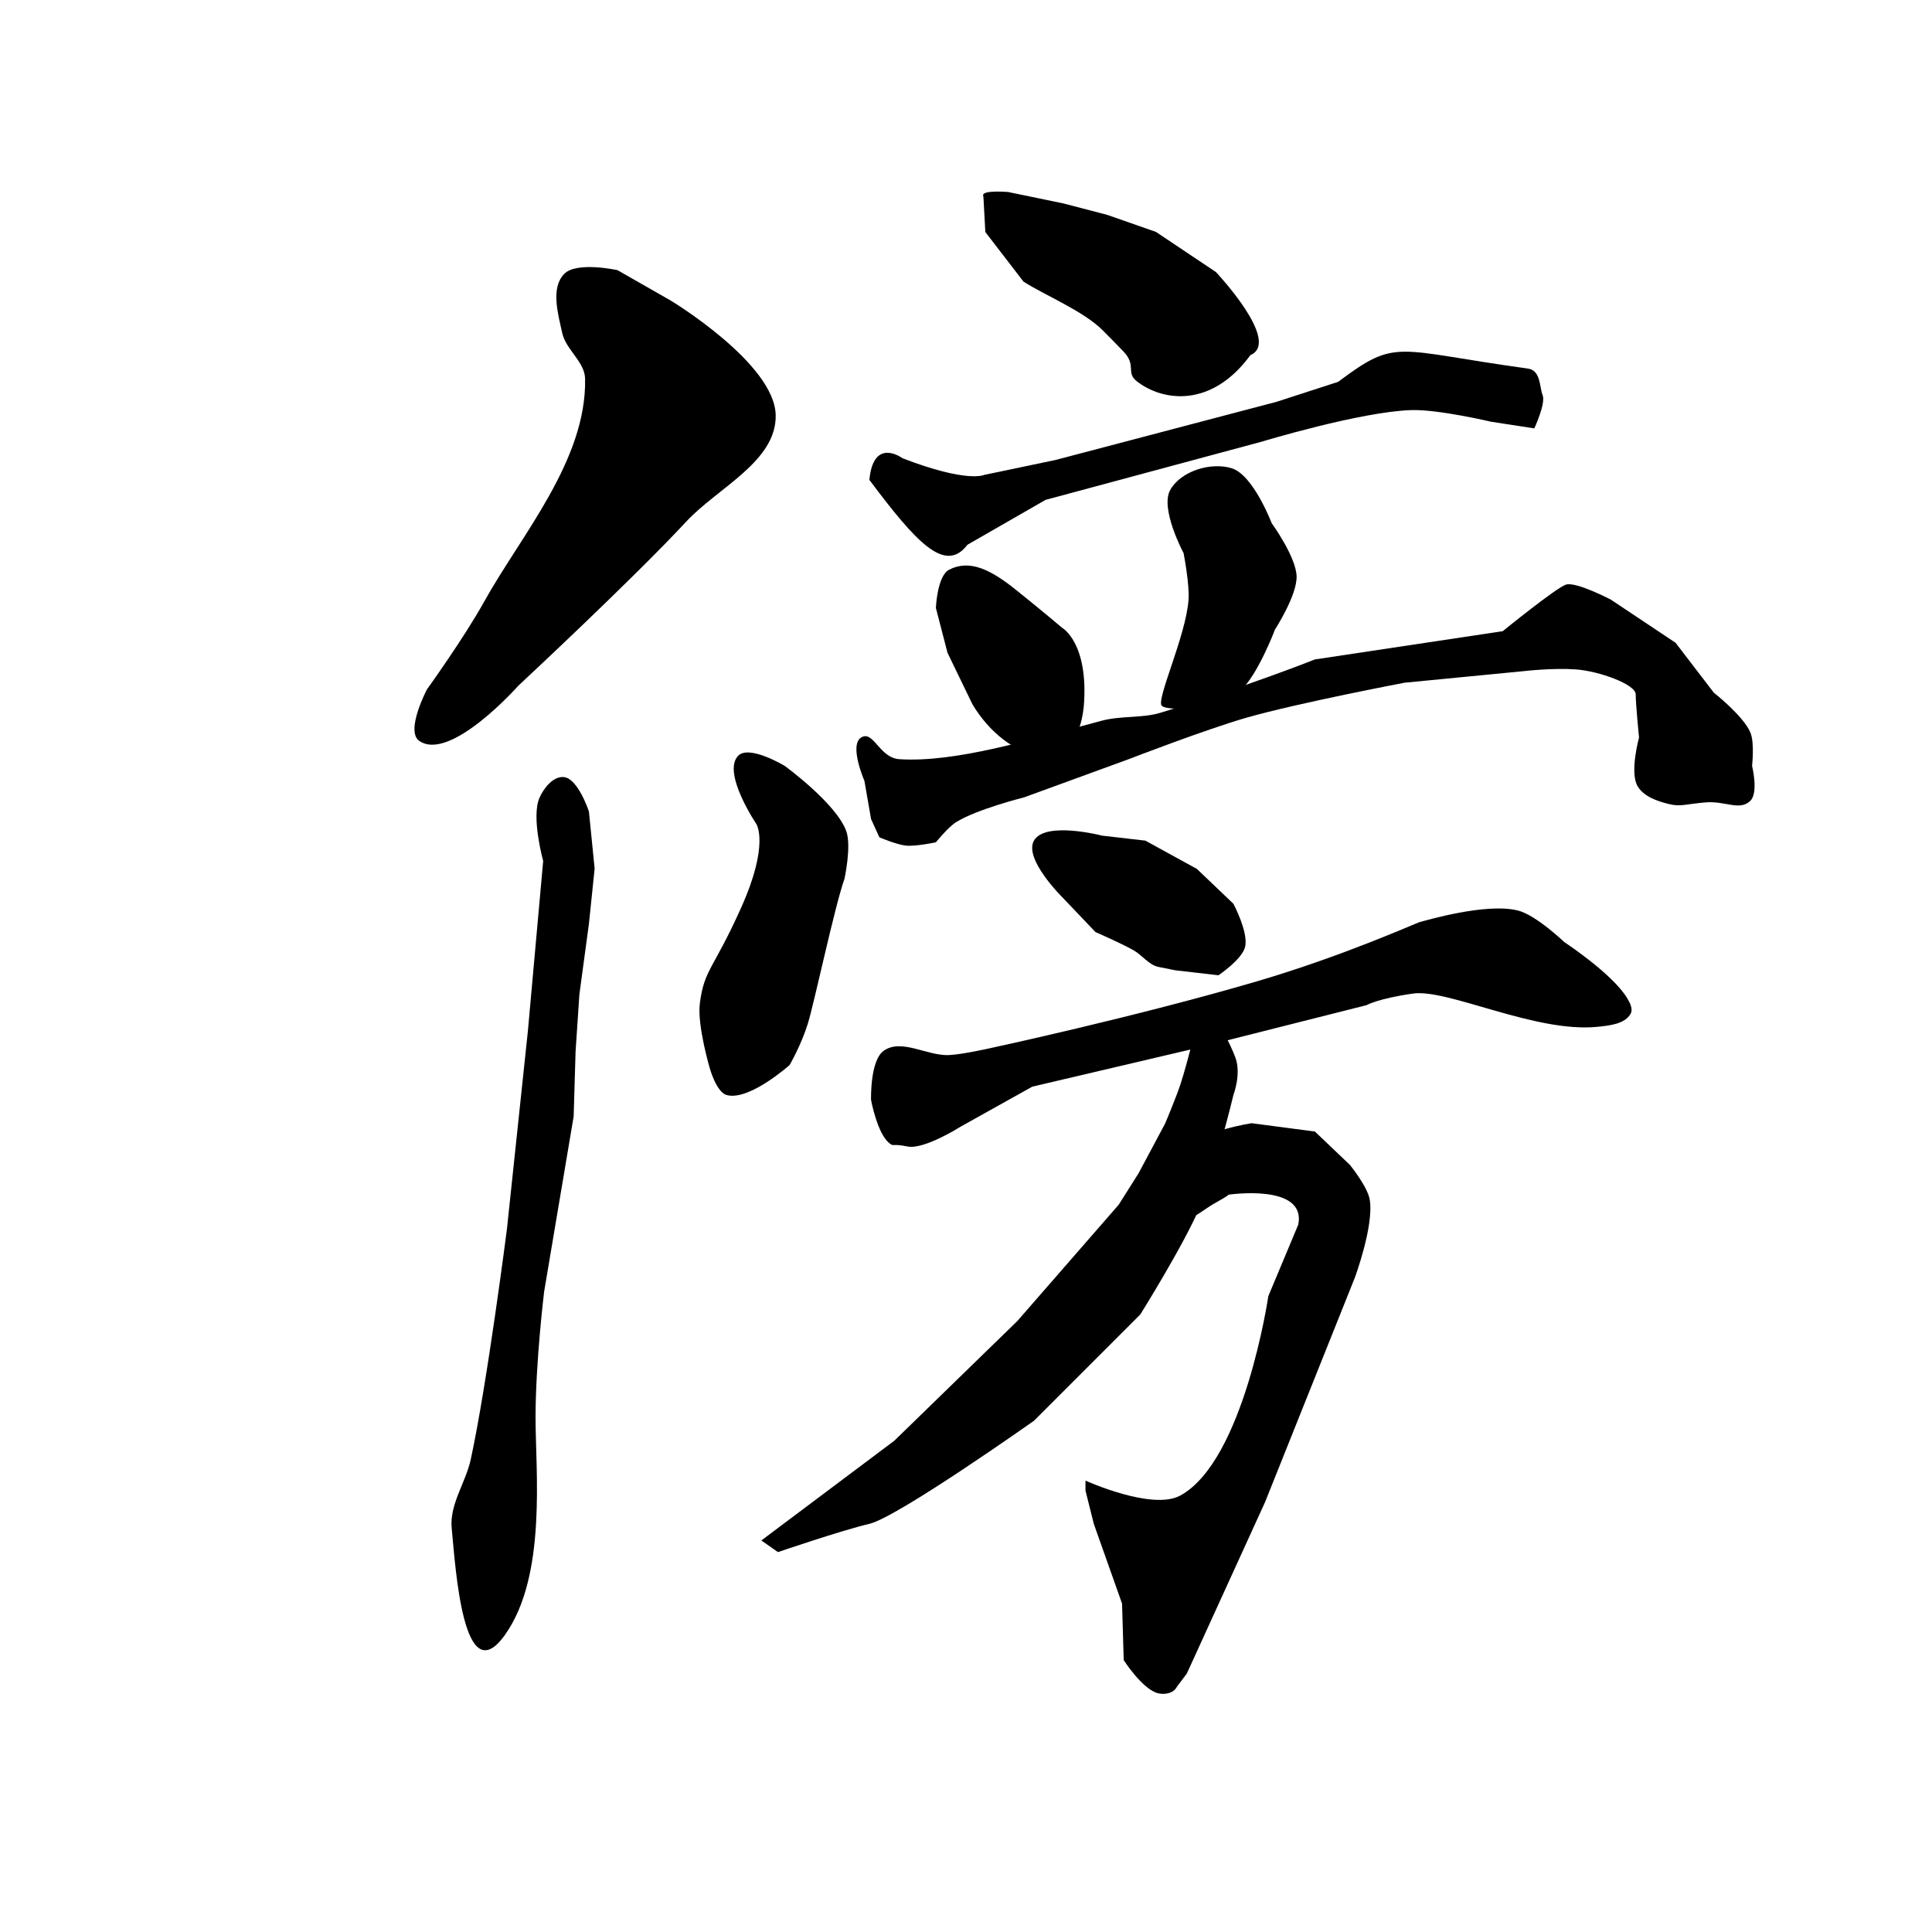 <?xml version="1.0" encoding="UTF-8" standalone="no"?>
<!-- Created with Inkscape (http://www.inkscape.org/) -->

<svg
   xmlns:dc="http://purl.org/dc/elements/1.1/"
   xmlns:cc="http://creativecommons.org/ns#"
   xmlns:rdf="http://www.w3.org/1999/02/22-rdf-syntax-ns#"
   xmlns:svg="http://www.w3.org/2000/svg"
   xmlns="http://www.w3.org/2000/svg"
   xmlns:sodipodi="http://sodipodi.sourceforge.net/DTD/sodipodi-0.dtd"
   xmlns:inkscape="http://www.inkscape.org/namespaces/inkscape"
   width="512"
   height="512"
   viewBox="0 0 512 512"
   version="1.1"
   id="svg8"
   inkscape:version="0.92.4 (5da689c313, 2019-01-14)"
   sodipodi:docname="傍.svg">
  <defs
     id="defs2" />
  <sodipodi:namedview
     id="base"
     pagecolor="#ffffff"
     bordercolor="#666666"
     borderopacity="1.0"
     inkscape:pageopacity="0.0"
     inkscape:pageshadow="2"
     inkscape:zoom="0.99"
     inkscape:cx="282.25472"
     inkscape:cy="249.60869"
     inkscape:document-units="px"
     inkscape:current-layer="layer1"
     showgrid="false"
     units="px"
     inkscape:window-width="1366"
     inkscape:window-height="705"
     inkscape:window-x="-8"
     inkscape:window-y="-8"
     inkscape:window-maximized="1" />
  <g
     inkscape:label="圖層 1"
     inkscape:groupmode="layer"
     id="layer1"
     transform="translate(0,-161.533)">
    <path
       style="fill:#000000;fill-opacity:1;stroke:none;stroke-width:1px;stroke-linecap:butt;stroke-linejoin:miter;stroke-opacity:1"
       d="M 149.503,234.137 C 152.779,230.731 163.645,233.127 163.645,233.127 L 177.787,241.208 C 177.787,241.208 205.267,257.813 205.566,271.513 205.835,283.819 190.196,290.771 181.827,299.797 167.744,314.989 137.381,343.234 137.381,343.234 137.381,343.234 119.364,363.579 111.117,357.881 107.336,355.269 113.137,344.244 113.137,344.244 113.137,344.244 122.943,330.64 128.289,321.01 138.092,303.353 155.473,283.537 155.058,261.916 154.972,257.4 149.964,254.207 148.998,249.795 147.88,244.694 145.883,237.901 149.503,234.137 Z"
       id="path32"
       inkscape:connector-curvature="0"
       sodipodi:nodetypes="accaacacsaaa" />
    <path
       style="fill:#000000;fill-opacity:1;stroke:none;stroke-width:1px;stroke-linecap:butt;stroke-linejoin:miter;stroke-opacity:1"
       d="M 141.926,537.183 C 141.926,551.478 144.957,579.104 133.845,594.762 122.734,610.419 120.717,576.969 119.703,566.477 119.098,560.216 123.422,554.442 124.754,548.295 129.12,528.141 134.35,487.18 134.35,487.18 L 139.906,434.653 143.947,389.701 V 389.701 C 143.947,389.701 140.749,378.151 142.937,373.033 144.064,370.397 146.657,367.13 149.503,367.477 153.213,367.931 156.069,376.569 156.069,376.569 V 376.569 L 157.584,391.721 156.069,406.368 153.543,425.056 152.533,440.208 152.028,457.381 144.199,503.848 C 144.199,503.848 141.926,522.536 141.926,537.183 Z"
       id="path34"
       inkscape:connector-curvature="0"
       sodipodi:nodetypes="ssaaccccaaccccccccs" />
    <path
       style="fill:#000000;fill-opacity:1;stroke:none;stroke-width:1px;stroke-linecap:butt;stroke-linejoin:miter;stroke-opacity:1"
       d="M 260.611,213.595 261.124,223.026 271.226,236.158 C 277.022,239.858 287.097,243.934 292.239,249.077 293.561,250.399 296.481,253.369 297.697,254.644 301.317,258.44 298.269,260.222 301.268,262.574 308.044,267.888 321.019,269.792 331.377,255.635 339.664,252.091 322.239,233.632 322.239,233.632 L 306.345,222.994 293.449,218.48 281.833,215.449 267.185,212.419 C 264.599,212.219 259.804,212.098 260.611,213.595 Z"
       id="path12"
       inkscape:connector-curvature="0"
       sodipodi:nodetypes="cccsssccccccc" />
    <path
       style="fill:#000000;fill-opacity:1;stroke:none;stroke-width:1px;stroke-linecap:butt;stroke-linejoin:miter;stroke-opacity:1"
       d="M 239.207,282.987 C 256.388,289.595 260.793,287.392 260.793,287.392 L 279.736,283.428 338.326,268.009 354.626,262.723 C 370.266,250.995 369.473,254.324 404.846,259.199 408.37,259.639 407.93,264.044 408.811,266.247 409.692,268.45 406.608,275.058 406.608,275.058 L 395.154,273.295 C 395.154,273.295 381.128,269.987 374.009,270.212 360.508,270.639 334.361,278.582 334.361,278.582 L 277.093,294 256.388,305.895 C 250.486,313.632 242.93,305.439 230.396,288.714 231.413,277.873 238.279,282.337 239.207,282.987 Z"
       id="path14"
       inkscape:connector-curvature="0"
       sodipodi:nodetypes="cccccccccaccccc" />
    <path
       style="fill:#000000;fill-opacity:1;stroke:none;stroke-width:1px;stroke-linecap:butt;stroke-linejoin:miter;stroke-opacity:1"
       d="M 251.542,312.502 C 248.357,314.129 248.018,322.635 248.018,322.635 L 251.101,334.529 257.709,348.185 C 266.689,363.249 285.281,368.94 287.225,348.626 288.546,331.886 281.498,327.921 281.498,327.921 281.498,327.921 275.771,323.075 269.163,317.789 262.555,312.502 257.003,309.713 251.542,312.502 Z"
       id="path20"
       inkscape:connector-curvature="0"
       sodipodi:nodetypes="acccccsa" />
    <path
       style="fill:#000000;fill-opacity:1;stroke:none;stroke-width:1px;stroke-linecap:butt;stroke-linejoin:miter;stroke-opacity:1"
       d="M 326.432,285.63 C 320.934,283.917 312.957,286.339 310.132,291.357 307.335,296.326 313.656,308.097 313.656,308.097 313.656,308.097 315.264,316.307 314.978,320.432 314.309,330.096 306.167,347.304 307.93,348.626 309.692,349.947 318.062,349.066 318.062,349.066 318.062,349.066 325.776,347.192 328.634,344.661 333.312,340.52 337.885,328.362 337.885,328.362 337.885,328.362 343.745,319.335 343.612,314.265 343.476,309.077 337.004,300.168 337.004,300.168 337.004,300.168 332.152,287.413 326.432,285.63 Z"
       id="path22"
       inkscape:connector-curvature="0"
       sodipodi:nodetypes="aacaccacaca" />
    <path
       style="fill:#000000;fill-opacity:1;stroke:none;stroke-width:1px;stroke-linecap:butt;stroke-linejoin:miter;stroke-opacity:1"
       d="M 195.595,361.842 C 191.301,366.36 200.441,379.903 200.441,379.903 200.441,379.903 203.965,385.19 196.476,401.93 188.987,418.67 186.639,418.281 185.463,427.48 184.728,433.228 188.106,444.661 188.106,444.661 188.106,444.661 189.852,450.931 192.511,451.71 198.436,453.445 209.251,443.78 209.251,443.78 209.251,443.78 212.335,438.494 214.097,432.767 215.859,427.04 221.145,401.93 223.789,394.441 223.789,394.441 225.739,385.65 224.229,381.665 221.431,374.284 207.93,364.485 207.93,364.485 207.93,364.485 198.491,358.793 195.595,361.842 Z"
       id="path24"
       inkscape:connector-curvature="0"
       sodipodi:nodetypes="acsacacccaca" />
    <path
       style="fill:#000000;fill-opacity:1;stroke:none;stroke-width:1px;stroke-linecap:butt;stroke-linejoin:miter;stroke-opacity:1"
       d="M 228.194,356.996 C 224.963,359.051 229.075,368.45 229.075,368.45 L 230.837,378.582 233.04,383.428 C 233.04,383.428 237.638,385.394 240.088,385.63 242.735,385.885 248.018,384.749 248.018,384.749 248.018,384.749 251.203,380.804 253.304,379.463 258.708,376.014 271.366,372.855 271.366,372.855 L 299.119,362.723 C 299.119,362.723 319.768,354.743 330.396,351.71 344.135,347.788 372.247,342.458 372.247,342.458 L 403.965,339.375 C 403.965,339.375 411.454,338.494 417.621,338.934 423.789,339.375 433.48,342.899 433.48,345.542 433.48,348.185 434.361,356.996 434.361,356.996 434.361,356.996 431.856,366.044 433.921,369.771 435.483,372.591 439.159,373.852 442.291,374.617 445.432,375.385 446.696,374.617 451.982,374.176 457.269,373.736 461.056,376.527 463.877,373.736 466.071,371.565 464.317,364.485 464.317,364.485 464.317,364.485 465.011,358.387 463.877,355.674 462.033,351.263 454.185,345.102 454.185,345.102 L 444.053,331.886 426.872,320.432 C 426.872,320.432 417.621,315.586 414.978,316.467 412.335,317.348 398.238,328.802 398.238,328.802 L 348.458,336.291 C 348.458,336.291 330.344,343.51 307.52,350.424 302.644,351.901 297.114,351.161 291.939,352.537 272.89,357.601 253.139,363.684 238.326,362.723 232.992,362.376 231.467,354.914 228.194,356.996 Z"
       id="path26"
       inkscape:connector-curvature="0"
       sodipodi:nodetypes="acccacaccaccsscaasacaccccccsssa" />
    <path
       style="fill:#000000;fill-opacity:1;stroke:none;stroke-width:1px;stroke-linecap:butt;stroke-linejoin:miter;stroke-opacity:1"
       d="M 274.009,384.309 C 271.25,389.161 281.498,399.287 281.498,399.287 L 290.308,408.538 C 290.308,408.538 297.186,411.533 300.441,413.384 302.742,414.692 304.453,417.27 307.048,417.789 L 311.454,418.67 322.907,419.991 C 322.907,419.991 329.121,415.827 329.956,412.502 330.919,408.668 326.872,401.049 326.872,401.049 L 317.181,391.798 303.524,384.309 292.07,382.987 C 292.07,382.987 276.993,379.061 274.009,384.309 Z"
       id="path28"
       inkscape:connector-curvature="0"
       sodipodi:nodetypes="accasccacccca" />
    <path
       style="fill:#000000;fill-opacity:1;stroke:none;stroke-width:1px;stroke-linecap:butt;stroke-linejoin:miter;stroke-opacity:1"
       d="M 230.837,453.031 C 230.837,453.031 232.447,461.894 235.683,464.485 236.964,465.511 236.123,464.485 240.529,465.366 244.934,466.247 254.626,460.08 254.626,460.08 L 273.568,449.507 316.74,439.375 362.115,427.921 C 362.115,427.921 365.198,426.159 374.449,424.837 383.7,423.516 406.871,435.32 423.348,433.648 426.495,433.329 430.682,432.921 432.159,430.124 432.791,428.926 431.962,427.327 431.278,426.159 427.494,419.698 414.537,411.181 414.537,411.181 414.537,411.181 407.03,403.987 402.203,402.811 393.726,400.745 377.974,405.454 376.211,405.895 375.484,406.076 355.907,414.899 333.169,421.576 300.837,431.07 262.115,439.375 262.115,439.375 262.115,439.375 255.11,440.955 251.542,441.137 245.738,441.433 238.839,436.615 234.141,440.036 230.528,442.666 230.837,453.031 230.837,453.031 Z"
       id="path30"
       inkscape:connector-curvature="0"
       sodipodi:nodetypes="cascccccaaacacscaac" />
    <path
       style="fill:#000000;fill-opacity:1;stroke:none;stroke-width:1px;stroke-linecap:butt;stroke-linejoin:miter;stroke-opacity:1"
       d="M 318.943,432.326 C 316.214,432.733 315.418,439.815 315.418,439.815 315.418,439.815 313.801,446.028 312.775,449.066 311.615,452.503 308.811,459.199 308.811,459.199 L 301.762,472.414 296.476,480.784 269.604,511.621 237.004,543.339 201.762,569.771 206.167,572.855 C 206.167,572.855 222.907,567.128 230.396,565.366 237.885,563.604 274.009,538.053 274.009,538.053 L 302.203,509.859 C 302.203,509.859 313.833,491.283 318.062,481.225 322.041,471.76 326.872,451.71 326.872,451.71 326.872,451.71 329.075,445.983 327.313,441.577 325.551,437.172 323.056,431.714 318.943,432.326 Z"
       id="path33"
       inkscape:connector-curvature="0"
       sodipodi:nodetypes="acaccccccccccacca" />
    <path
       style="fill:#000000;fill-opacity:1;stroke:none;stroke-width:1px;stroke-linecap:butt;stroke-linejoin:miter;stroke-opacity:1"
       d="M 314.978,465.806 C 318.704,461.105 331.718,459.199 331.718,459.199 L 348.458,461.401 357.709,470.212 C 357.709,470.212 362.412,475.959 362.996,479.463 364.15,486.394 359.031,500.168 359.031,500.168 L 335.242,559.639 314.537,605.014 311.894,608.538 C 311.013,610.3 308.731,610.652 307.048,610.3 302.88,609.428 297.797,601.489 297.797,601.489 L 297.357,586.511 289.868,565.366 287.665,556.555 V 553.912 C 287.665,553.912 305.335,561.933 312.775,557.877 329.688,548.656 336.123,505.014 336.123,505.014 L 344.053,486.071 C 344.053,486.071 341.85,497.084 344.053,486.071 346.255,475.058 325.551,478.141 325.551,478.141 325.551,478.141 325.991,478.141 322.026,480.344 318.062,482.547 315,486.039 312.335,483.868 307.618,480.025 311.199,470.575 314.978,465.806 Z"
       id="path35"
       inkscape:connector-curvature="0"
       sodipodi:nodetypes="acccaccccacccccaccsccaa" />
  </g>
</svg>
